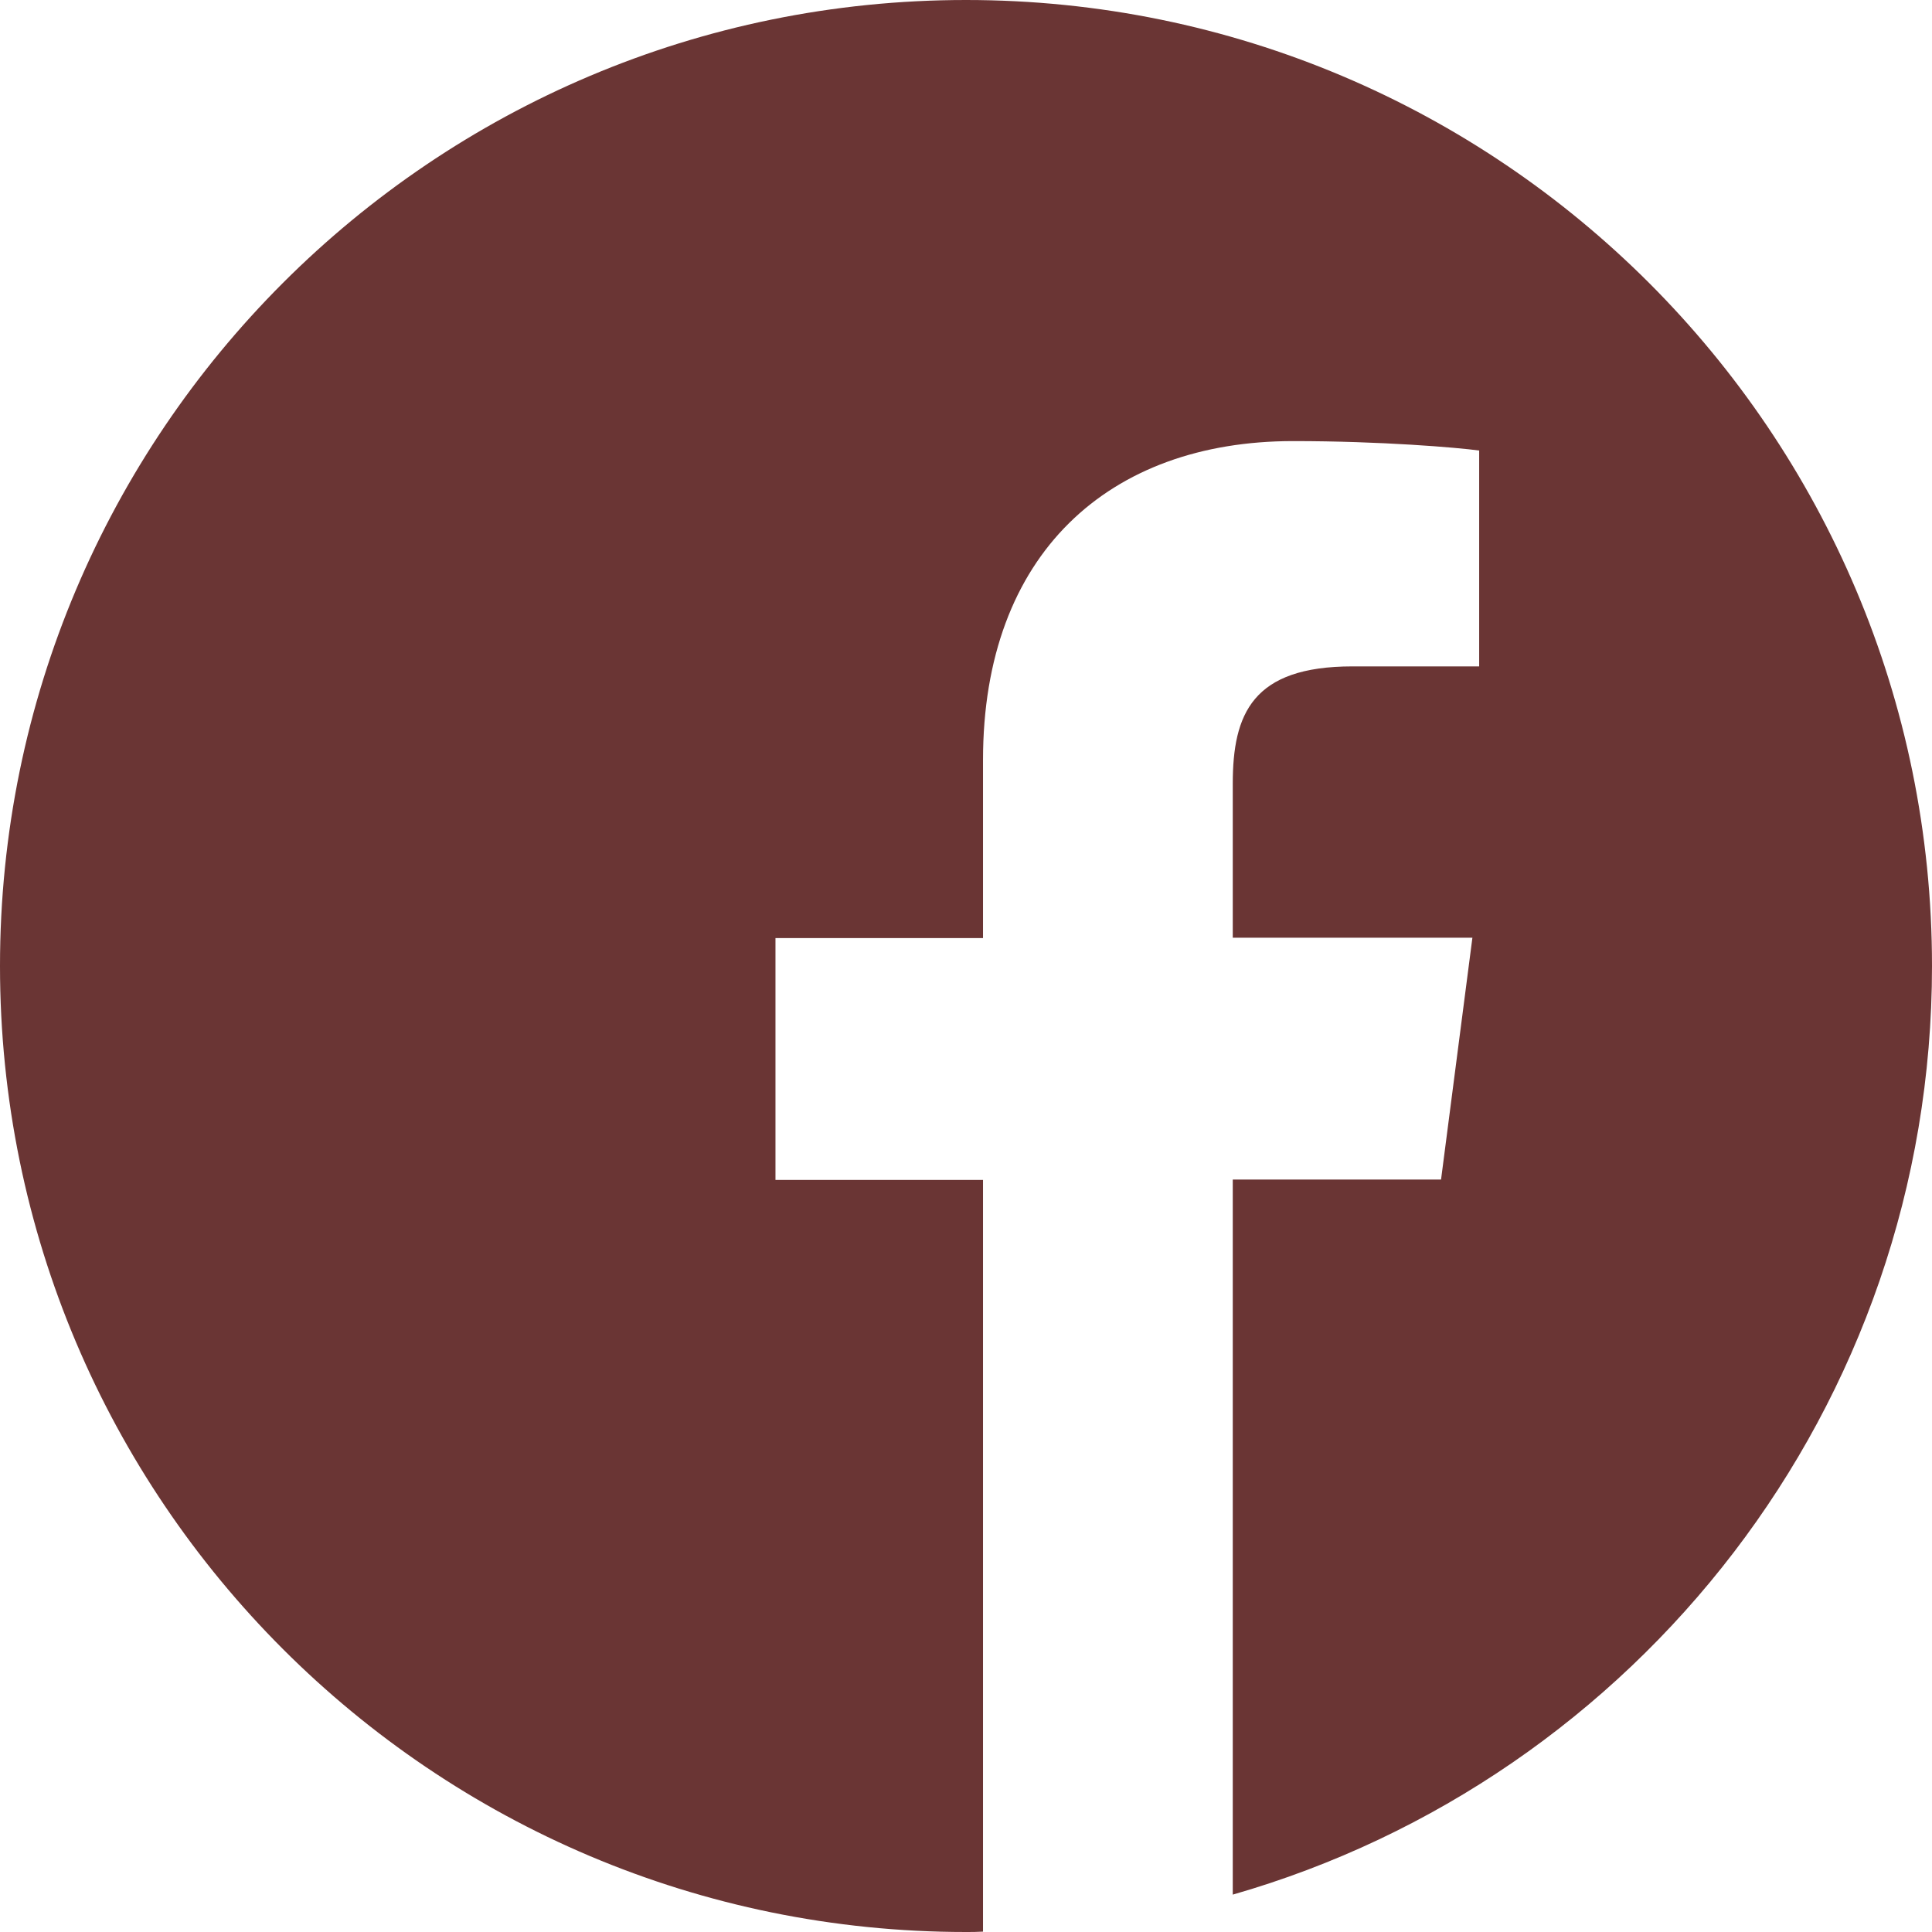 <?xml version="1.0" encoding="UTF-8"?>
<svg width="26px" height="26px" viewBox="0 0 26 26" version="1.1" xmlns="http://www.w3.org/2000/svg" xmlns:xlink="http://www.w3.org/1999/xlink">
    <title>facebook</title>
    <g id="GOLD" stroke="none" stroke-width="1" fill="none" fill-rule="evenodd">
        <g id="0.desktop" transform="translate(-1052, -5488)" fill="#6A3534" fill-rule="nonzero">
            <g id="footer-share" transform="translate(1052, 5488)">
                <path d="M26,13 C26,5.82 20.18,0 13,0 C5.82,0 0,5.82 0,13 C0,20.18 5.82,26 13,26 C13.076,26 13.152,26 13.229,25.995 L13.229,15.879 L10.436,15.879 L10.436,12.624 L13.229,12.624 L13.229,10.227 C13.229,7.45 14.925,5.936 17.403,5.936 C18.591,5.936 19.612,6.023 19.906,6.063 L19.906,8.968 L18.2,8.968 C16.854,8.968 16.59,9.608 16.59,10.547 L16.59,12.619 L19.815,12.619 L19.393,15.874 L16.59,15.874 L16.59,25.497 C22.024,23.938 26,18.936 26,13 Z" id="facebook"></path>
            </g>
        </g>
    </g>
</svg>